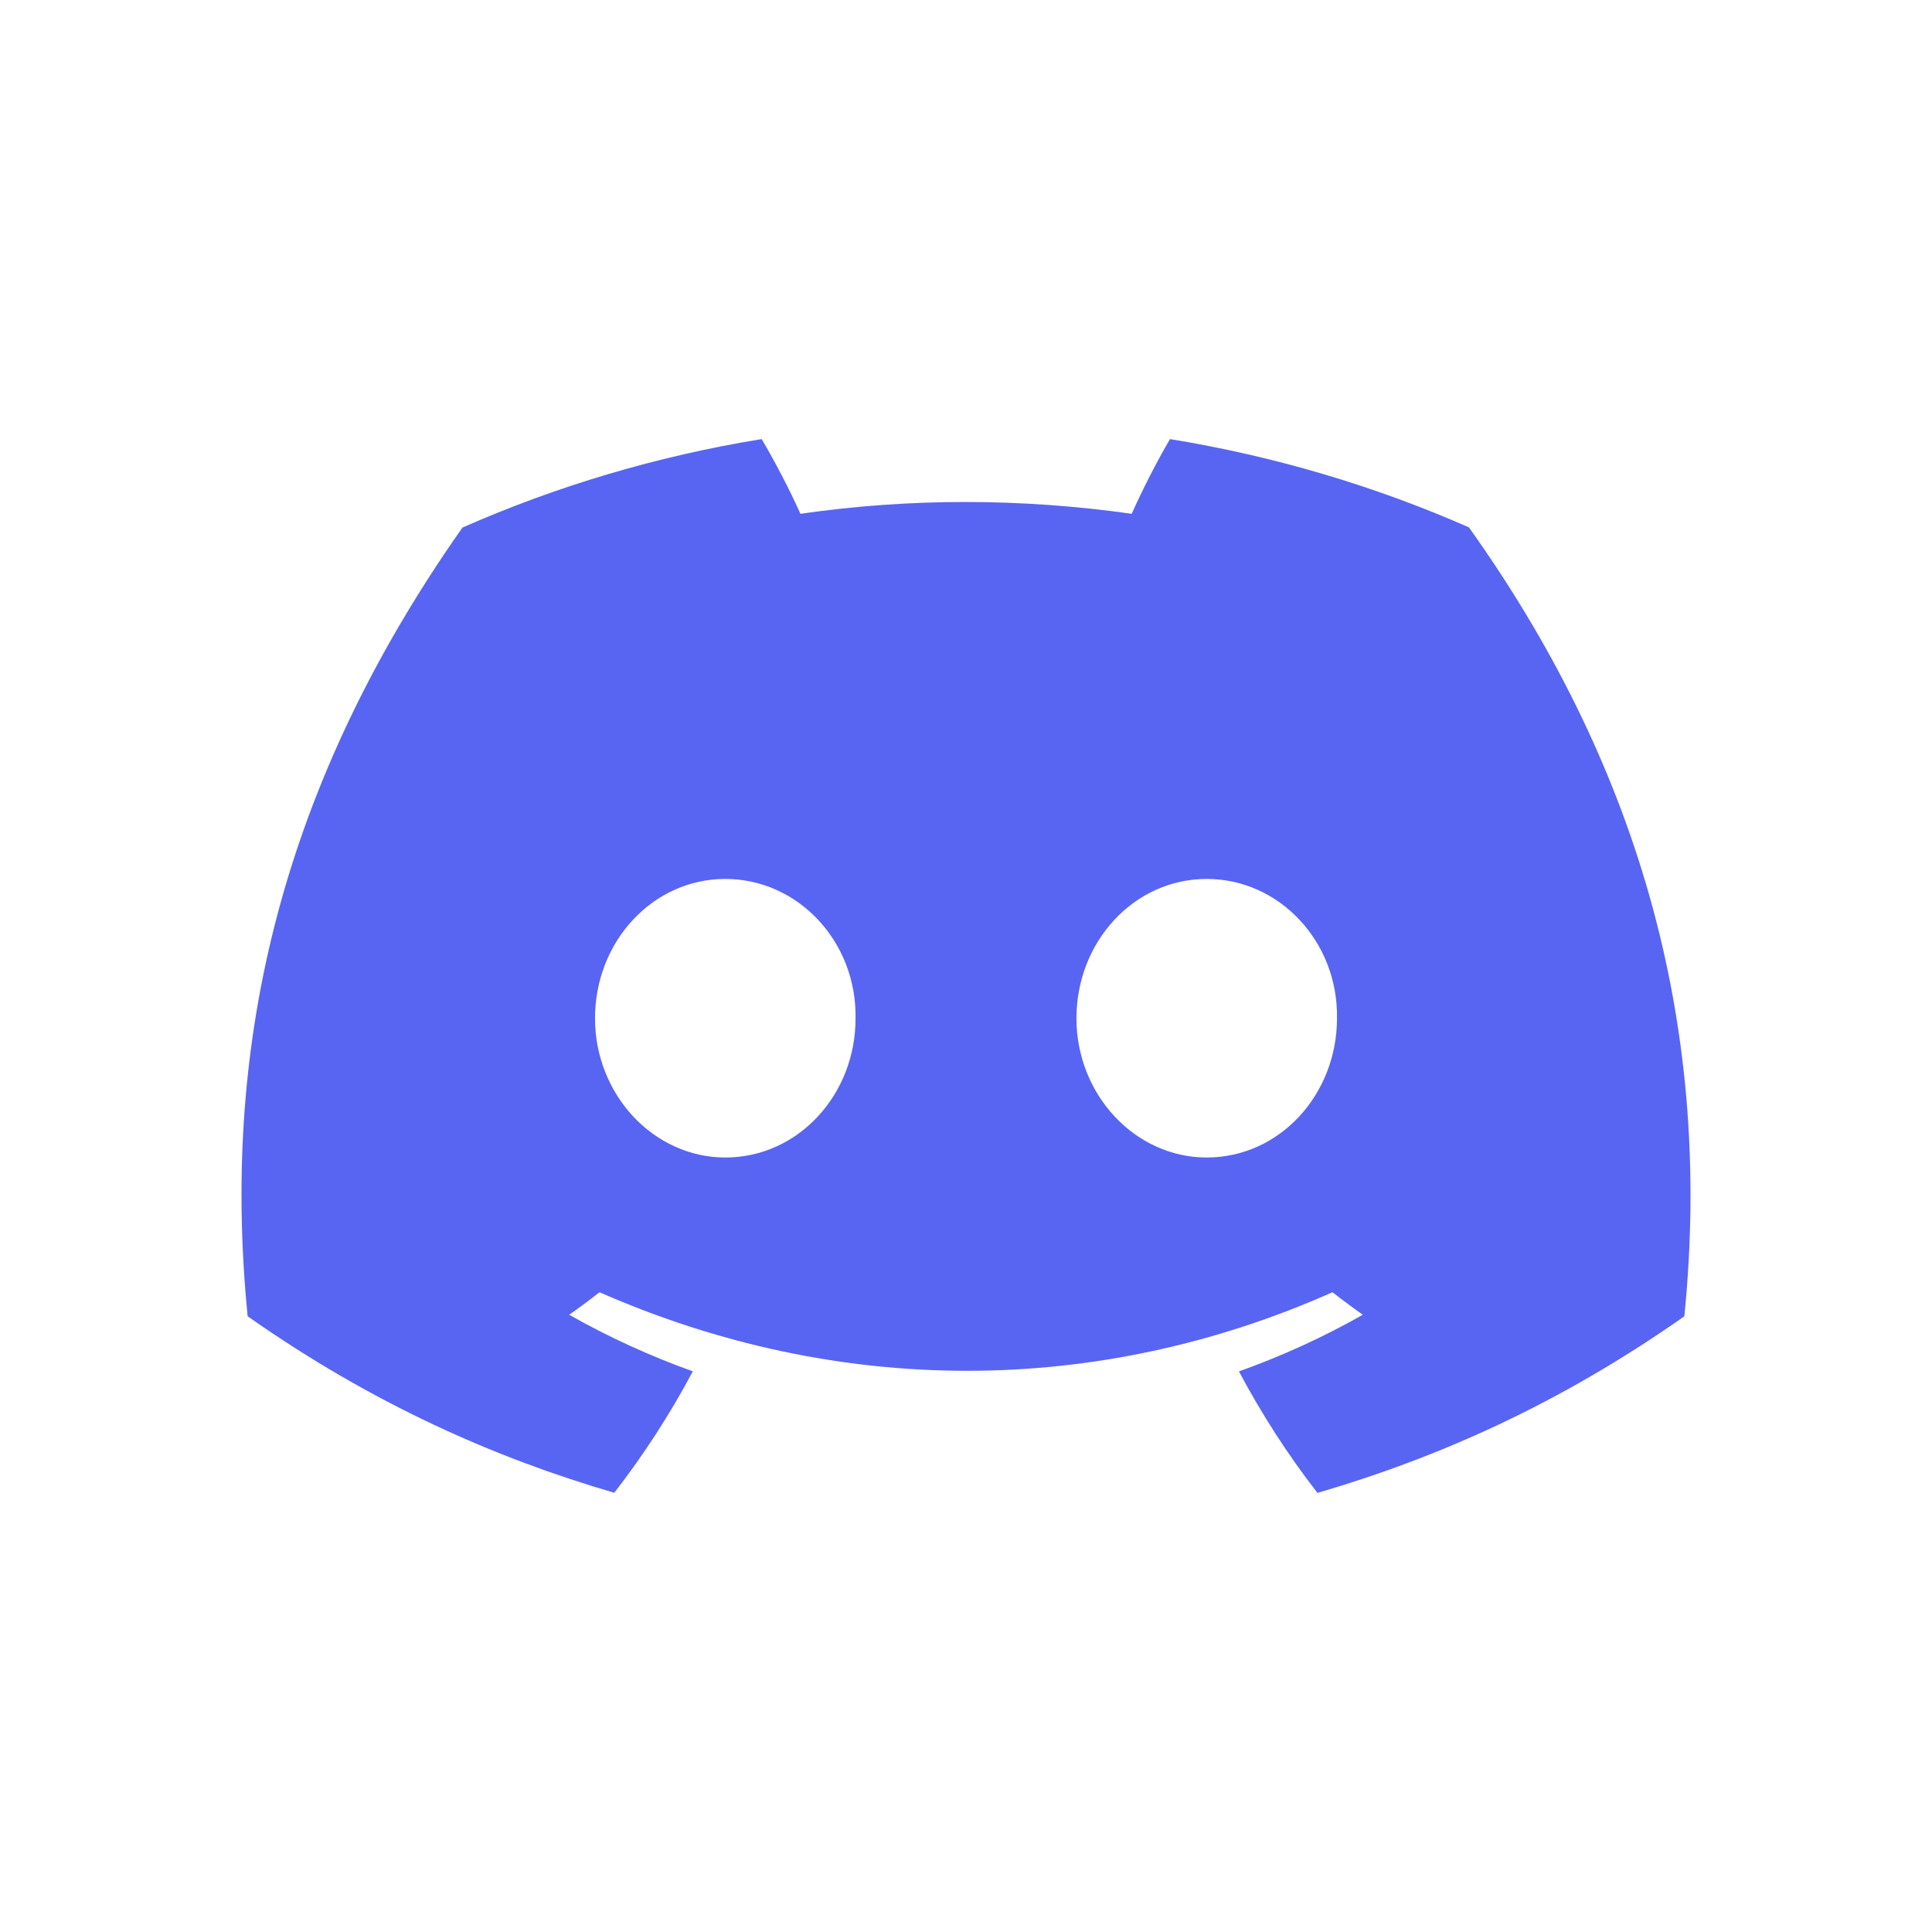 <svg width="48" height="48" viewBox="0 0 48 48" fill="none" xmlns="http://www.w3.org/2000/svg">
<path d="M36.495 13.102C34.165 12.078 31.673 11.333 29.068 10.909C28.748 11.453 28.375 12.184 28.117 12.765C25.348 12.374 22.604 12.374 19.886 12.765C19.628 12.184 19.246 11.453 18.923 10.909C16.315 11.333 13.821 12.08 11.49 13.107C6.79 19.781 5.516 26.288 6.153 32.703C9.27 34.89 12.292 36.219 15.262 37.088C15.995 36.14 16.649 35.132 17.213 34.07C16.14 33.687 15.112 33.214 14.141 32.665C14.398 32.486 14.65 32.298 14.894 32.105C20.817 34.708 27.253 34.708 33.106 32.105C33.352 32.298 33.605 32.486 33.859 32.665C32.885 33.217 31.855 33.689 30.781 34.072C31.345 35.132 31.996 36.143 32.732 37.091C35.705 36.222 38.73 34.893 41.847 32.703C42.595 25.266 40.57 18.819 36.495 13.102ZM18.02 28.758C16.242 28.758 14.783 27.198 14.783 25.299C14.783 23.4 16.21 21.837 18.02 21.837C19.829 21.837 21.287 23.397 21.256 25.299C21.259 27.198 19.829 28.758 18.02 28.758ZM29.98 28.758C28.202 28.758 26.744 27.198 26.744 25.299C26.744 23.4 28.171 21.837 29.98 21.837C31.789 21.837 33.248 23.397 33.217 25.299C33.217 27.198 31.789 28.758 29.98 28.758Z" fill="#5865F2"/>
</svg>
